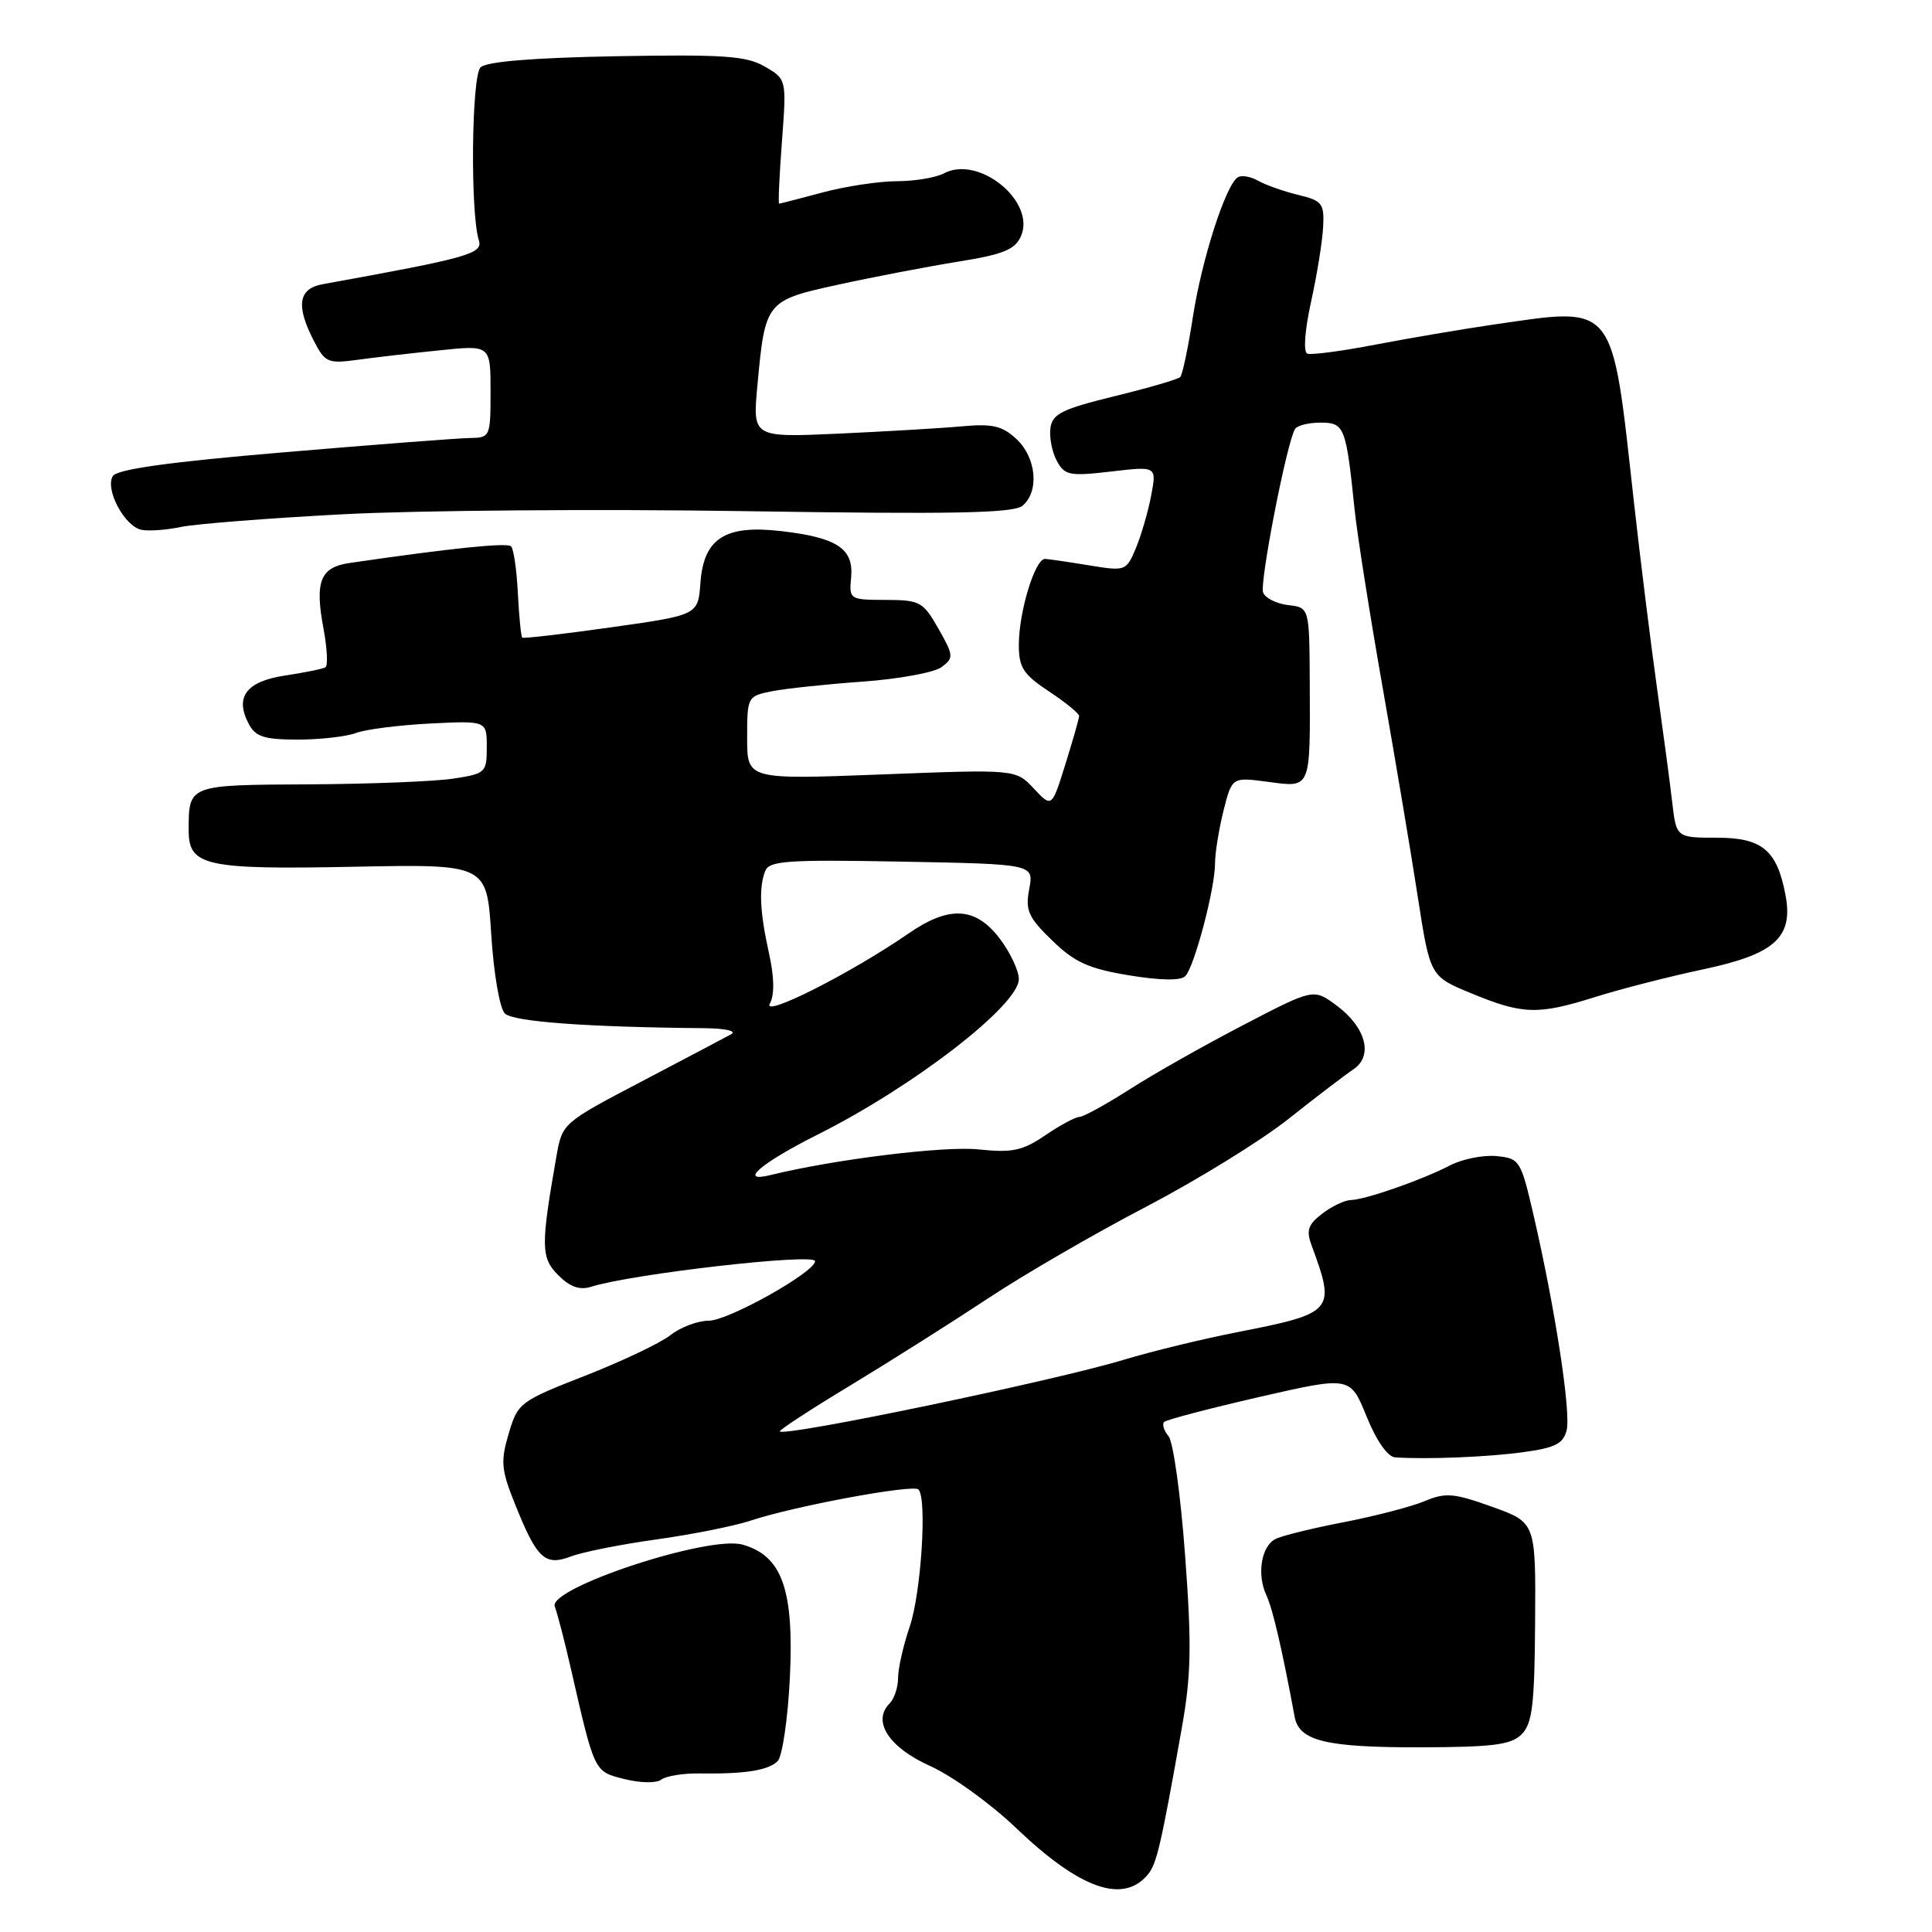 <?xml version="1.0" encoding="UTF-8" standalone="no"?>
<!DOCTYPE svg PUBLIC "-//W3C//DTD SVG 1.1//EN" "http://www.w3.org/Graphics/SVG/1.1/DTD/svg11.dtd" >
<svg xmlns="http://www.w3.org/2000/svg" xmlns:xlink="http://www.w3.org/1999/xlink" version="1.1" viewBox="0 0 256 256">
 <g >
 <path fill="currentColor"
d=" M 152.10 248.38 C 153.27 246.97 153.83 244.56 156.59 229.00 C 157.84 221.96 157.92 218.03 157.03 206.08 C 156.45 198.15 155.46 191.05 154.84 190.31 C 154.22 189.56 153.96 188.71 154.25 188.42 C 154.55 188.12 160.21 186.64 166.85 185.11 C 178.91 182.35 178.91 182.35 181.07 187.67 C 182.38 190.91 183.87 193.04 184.87 193.11 C 189.16 193.39 197.01 193.07 201.77 192.43 C 206.06 191.85 207.14 191.31 207.59 189.51 C 208.18 187.14 206.05 173.29 203.20 161.00 C 201.52 153.74 201.36 153.49 198.30 153.19 C 196.55 153.02 193.80 153.57 192.18 154.40 C 188.42 156.35 180.95 158.96 179.00 159.01 C 178.18 159.03 176.46 159.84 175.20 160.82 C 173.31 162.26 173.06 163.04 173.80 165.04 C 177.01 173.73 176.78 174.00 163.95 176.52 C 159.30 177.43 152.57 179.07 149.00 180.15 C 139.79 182.95 104.06 190.39 103.33 189.67 C 103.18 189.52 107.43 186.74 112.78 183.51 C 118.13 180.27 126.33 175.08 131.00 171.99 C 135.68 168.89 145.04 163.46 151.81 159.93 C 158.59 156.39 167.09 151.15 170.72 148.27 C 174.34 145.40 178.21 142.44 179.31 141.71 C 182.01 139.92 181.01 136.12 177.06 133.20 C 174.05 130.98 174.05 130.98 164.73 135.83 C 159.61 138.49 152.83 142.32 149.69 144.34 C 146.54 146.35 143.54 148.00 143.02 148.00 C 142.51 148.00 140.48 149.09 138.52 150.42 C 135.48 152.49 134.15 152.77 129.63 152.30 C 125.06 151.83 110.51 153.63 102.10 155.70 C 97.72 156.78 100.83 154.11 108.32 150.35 C 121.06 143.97 135.00 133.19 135.00 129.73 C 135.00 128.61 133.85 126.18 132.45 124.34 C 129.26 120.16 125.77 119.97 120.39 123.69 C 112.80 128.93 100.98 134.91 102.01 132.99 C 102.64 131.81 102.60 129.50 101.90 126.34 C 100.68 120.80 100.53 117.67 101.39 115.42 C 101.92 114.05 104.31 113.89 119.49 114.17 C 136.99 114.50 136.99 114.50 136.38 117.78 C 135.84 120.64 136.24 121.54 139.41 124.61 C 142.39 127.51 144.24 128.35 149.57 129.23 C 153.73 129.92 156.44 129.96 157.05 129.35 C 158.25 128.15 161.00 117.75 161.00 114.39 C 161.00 113.01 161.51 109.88 162.12 107.42 C 163.25 102.96 163.25 102.96 168.02 103.60 C 173.75 104.36 173.61 104.68 173.55 90.50 C 173.50 80.50 173.50 80.50 170.69 80.18 C 169.15 80.00 167.65 79.25 167.37 78.52 C 166.88 77.23 170.51 58.60 171.60 56.84 C 171.88 56.38 173.41 56.00 174.98 56.00 C 178.15 56.00 178.36 56.54 179.49 67.50 C 179.83 70.80 181.50 81.38 183.19 91.00 C 184.88 100.62 187.00 113.20 187.88 118.94 C 189.50 129.38 189.50 129.38 195.00 131.64 C 201.80 134.44 203.79 134.50 211.43 132.09 C 214.77 131.04 221.21 129.39 225.74 128.43 C 235.19 126.42 237.64 124.20 236.59 118.61 C 235.47 112.65 233.50 111.00 227.50 111.00 C 222.12 111.00 222.12 111.00 221.57 106.25 C 221.27 103.64 220.35 96.78 219.54 91.00 C 218.73 85.22 217.36 74.20 216.50 66.50 C 213.52 39.71 214.26 40.64 197.69 43.04 C 193.74 43.62 186.82 44.79 182.33 45.65 C 177.84 46.52 173.74 47.06 173.23 46.86 C 172.68 46.65 172.88 43.83 173.72 40.00 C 174.51 36.42 175.23 31.96 175.32 30.08 C 175.49 26.96 175.20 26.59 172.00 25.82 C 170.07 25.35 167.69 24.51 166.71 23.95 C 165.72 23.39 164.52 23.18 164.02 23.49 C 162.43 24.47 159.25 34.32 158.07 41.96 C 157.44 46.06 156.68 49.66 156.39 49.96 C 156.10 50.26 152.18 51.40 147.68 52.50 C 140.76 54.19 139.45 54.84 139.19 56.70 C 139.02 57.91 139.39 59.86 140.02 61.04 C 141.07 62.99 141.68 63.12 147.22 62.48 C 153.27 61.77 153.27 61.77 152.54 65.64 C 152.14 67.76 151.23 70.90 150.52 72.61 C 149.24 75.67 149.14 75.70 144.36 74.92 C 141.69 74.48 139.05 74.09 138.49 74.06 C 137.16 73.98 135.00 81.05 135.00 85.47 C 135.00 88.45 135.60 89.37 139.00 91.62 C 141.20 93.07 142.99 94.54 142.99 94.88 C 142.98 95.22 142.16 98.09 141.17 101.26 C 139.37 107.03 139.37 107.03 136.98 104.48 C 134.59 101.93 134.59 101.93 116.79 102.62 C 99.00 103.30 99.00 103.30 99.00 97.78 C 99.00 92.34 99.05 92.24 102.25 91.60 C 104.04 91.24 109.44 90.67 114.27 90.32 C 119.09 89.98 123.81 89.11 124.77 88.39 C 126.40 87.17 126.37 86.87 124.34 83.29 C 122.31 79.73 121.90 79.50 117.34 79.49 C 112.57 79.48 112.50 79.43 112.78 76.49 C 113.13 72.70 110.93 71.24 103.56 70.38 C 96.09 69.50 93.24 71.32 92.81 77.23 C 92.50 81.50 92.50 81.50 81.00 83.12 C 74.67 84.01 69.37 84.63 69.20 84.49 C 69.04 84.35 68.78 81.71 68.62 78.62 C 68.47 75.53 68.06 72.73 67.72 72.39 C 67.20 71.87 59.74 72.64 46.31 74.60 C 42.43 75.17 41.69 77.04 42.87 83.33 C 43.35 85.92 43.47 88.21 43.12 88.42 C 42.78 88.63 40.38 89.12 37.78 89.51 C 32.61 90.29 31.06 92.37 32.98 95.96 C 33.87 97.63 35.06 98.00 39.47 98.00 C 42.44 98.00 45.91 97.60 47.18 97.12 C 48.46 96.64 52.88 96.08 57.00 95.87 C 64.50 95.50 64.50 95.50 64.50 99.00 C 64.50 102.38 64.35 102.52 60.00 103.18 C 57.52 103.55 48.91 103.89 40.86 103.93 C 24.90 104.01 25.00 103.97 25.00 110.05 C 25.00 114.75 27.23 115.24 46.87 114.85 C 64.50 114.50 64.50 114.50 65.09 123.79 C 65.41 128.95 66.21 133.61 66.89 134.29 C 67.98 135.38 77.70 136.10 93.37 136.24 C 96.15 136.27 97.65 136.61 96.87 137.05 C 96.12 137.46 90.78 140.28 85.00 143.31 C 74.57 148.78 74.50 148.84 73.74 153.16 C 71.64 165.15 71.66 166.66 73.98 168.98 C 75.54 170.54 76.82 170.98 78.34 170.50 C 83.76 168.79 108.00 166.02 108.00 167.11 C 108.00 168.56 96.50 175.00 93.92 175.00 C 92.46 175.00 90.18 175.86 88.84 176.91 C 87.51 177.96 82.41 180.38 77.53 182.29 C 68.88 185.68 68.61 185.88 67.41 189.95 C 66.31 193.65 66.41 194.75 68.25 199.32 C 71.15 206.57 72.21 207.55 75.68 206.23 C 77.23 205.64 82.33 204.63 87.00 203.98 C 91.67 203.33 97.30 202.21 99.50 201.48 C 105.22 199.57 120.99 196.65 121.70 197.36 C 122.86 198.52 122.06 211.07 120.54 215.54 C 119.69 218.03 119.00 221.09 119.00 222.33 C 119.00 223.58 118.49 225.11 117.87 225.73 C 115.53 228.07 117.77 231.54 123.22 233.99 C 126.12 235.29 131.22 238.96 134.55 242.14 C 143.07 250.30 148.81 252.34 152.10 248.38 Z  M 92.64 234.99 C 98.69 235.08 101.81 234.59 103.04 233.36 C 103.66 232.74 104.39 227.79 104.66 222.36 C 105.23 210.64 103.64 206.15 98.39 204.67 C 93.91 203.40 72.57 210.44 73.51 212.87 C 73.85 213.77 74.81 217.43 75.62 221.00 C 78.82 234.98 78.70 234.72 82.76 235.74 C 84.89 236.27 86.99 236.30 87.64 235.80 C 88.27 235.33 90.52 234.96 92.64 234.99 Z  M 201.63 229.80 C 203.04 228.38 203.34 225.91 203.41 214.92 C 203.50 201.74 203.50 201.74 197.72 199.66 C 192.61 197.83 191.55 197.74 188.72 198.93 C 186.95 199.66 182.12 200.91 178.00 201.71 C 173.88 202.50 169.82 203.50 169.00 203.93 C 167.11 204.90 166.52 208.65 167.81 211.40 C 168.64 213.18 169.88 218.49 171.55 227.50 C 172.14 230.69 175.71 231.55 188.21 231.53 C 197.88 231.50 200.23 231.20 201.63 229.80 Z  M 45.50 68.14 C 55.40 67.62 79.35 67.43 98.73 67.73 C 126.25 68.16 134.29 68.00 135.48 67.02 C 137.73 65.15 137.34 60.67 134.71 58.20 C 132.82 56.43 131.54 56.12 127.46 56.49 C 124.73 56.74 117.37 57.17 111.11 57.46 C 99.72 57.97 99.72 57.97 100.36 51.08 C 101.39 39.92 101.48 39.81 111.11 37.71 C 115.72 36.70 122.83 35.34 126.90 34.68 C 132.90 33.72 134.48 33.09 135.27 31.32 C 137.32 26.72 129.69 20.49 125.05 22.98 C 123.99 23.54 121.19 24.01 118.82 24.01 C 116.44 24.02 112.03 24.69 109.00 25.50 C 105.97 26.31 103.38 26.98 103.24 26.99 C 103.10 26.99 103.27 23.29 103.61 18.75 C 104.23 10.50 104.23 10.50 101.34 8.82 C 98.88 7.40 95.92 7.20 81.64 7.45 C 70.51 7.66 64.44 8.16 63.67 8.93 C 62.48 10.12 62.30 28.23 63.45 31.84 C 64.01 33.62 62.09 34.16 42.75 37.66 C 39.53 38.24 39.18 40.51 41.59 45.17 C 43.07 48.04 43.46 48.21 47.34 47.68 C 49.63 47.36 54.54 46.80 58.25 46.42 C 65.00 45.72 65.00 45.72 65.00 51.86 C 65.00 57.88 64.95 58.00 62.25 58.04 C 60.74 58.06 49.66 58.91 37.63 59.93 C 22.43 61.21 15.51 62.18 14.95 63.08 C 13.88 64.82 16.50 69.75 18.74 70.20 C 19.71 70.40 22.07 70.23 24.00 69.82 C 25.93 69.42 35.60 68.66 45.50 68.14 Z "/>
</g>
</svg>